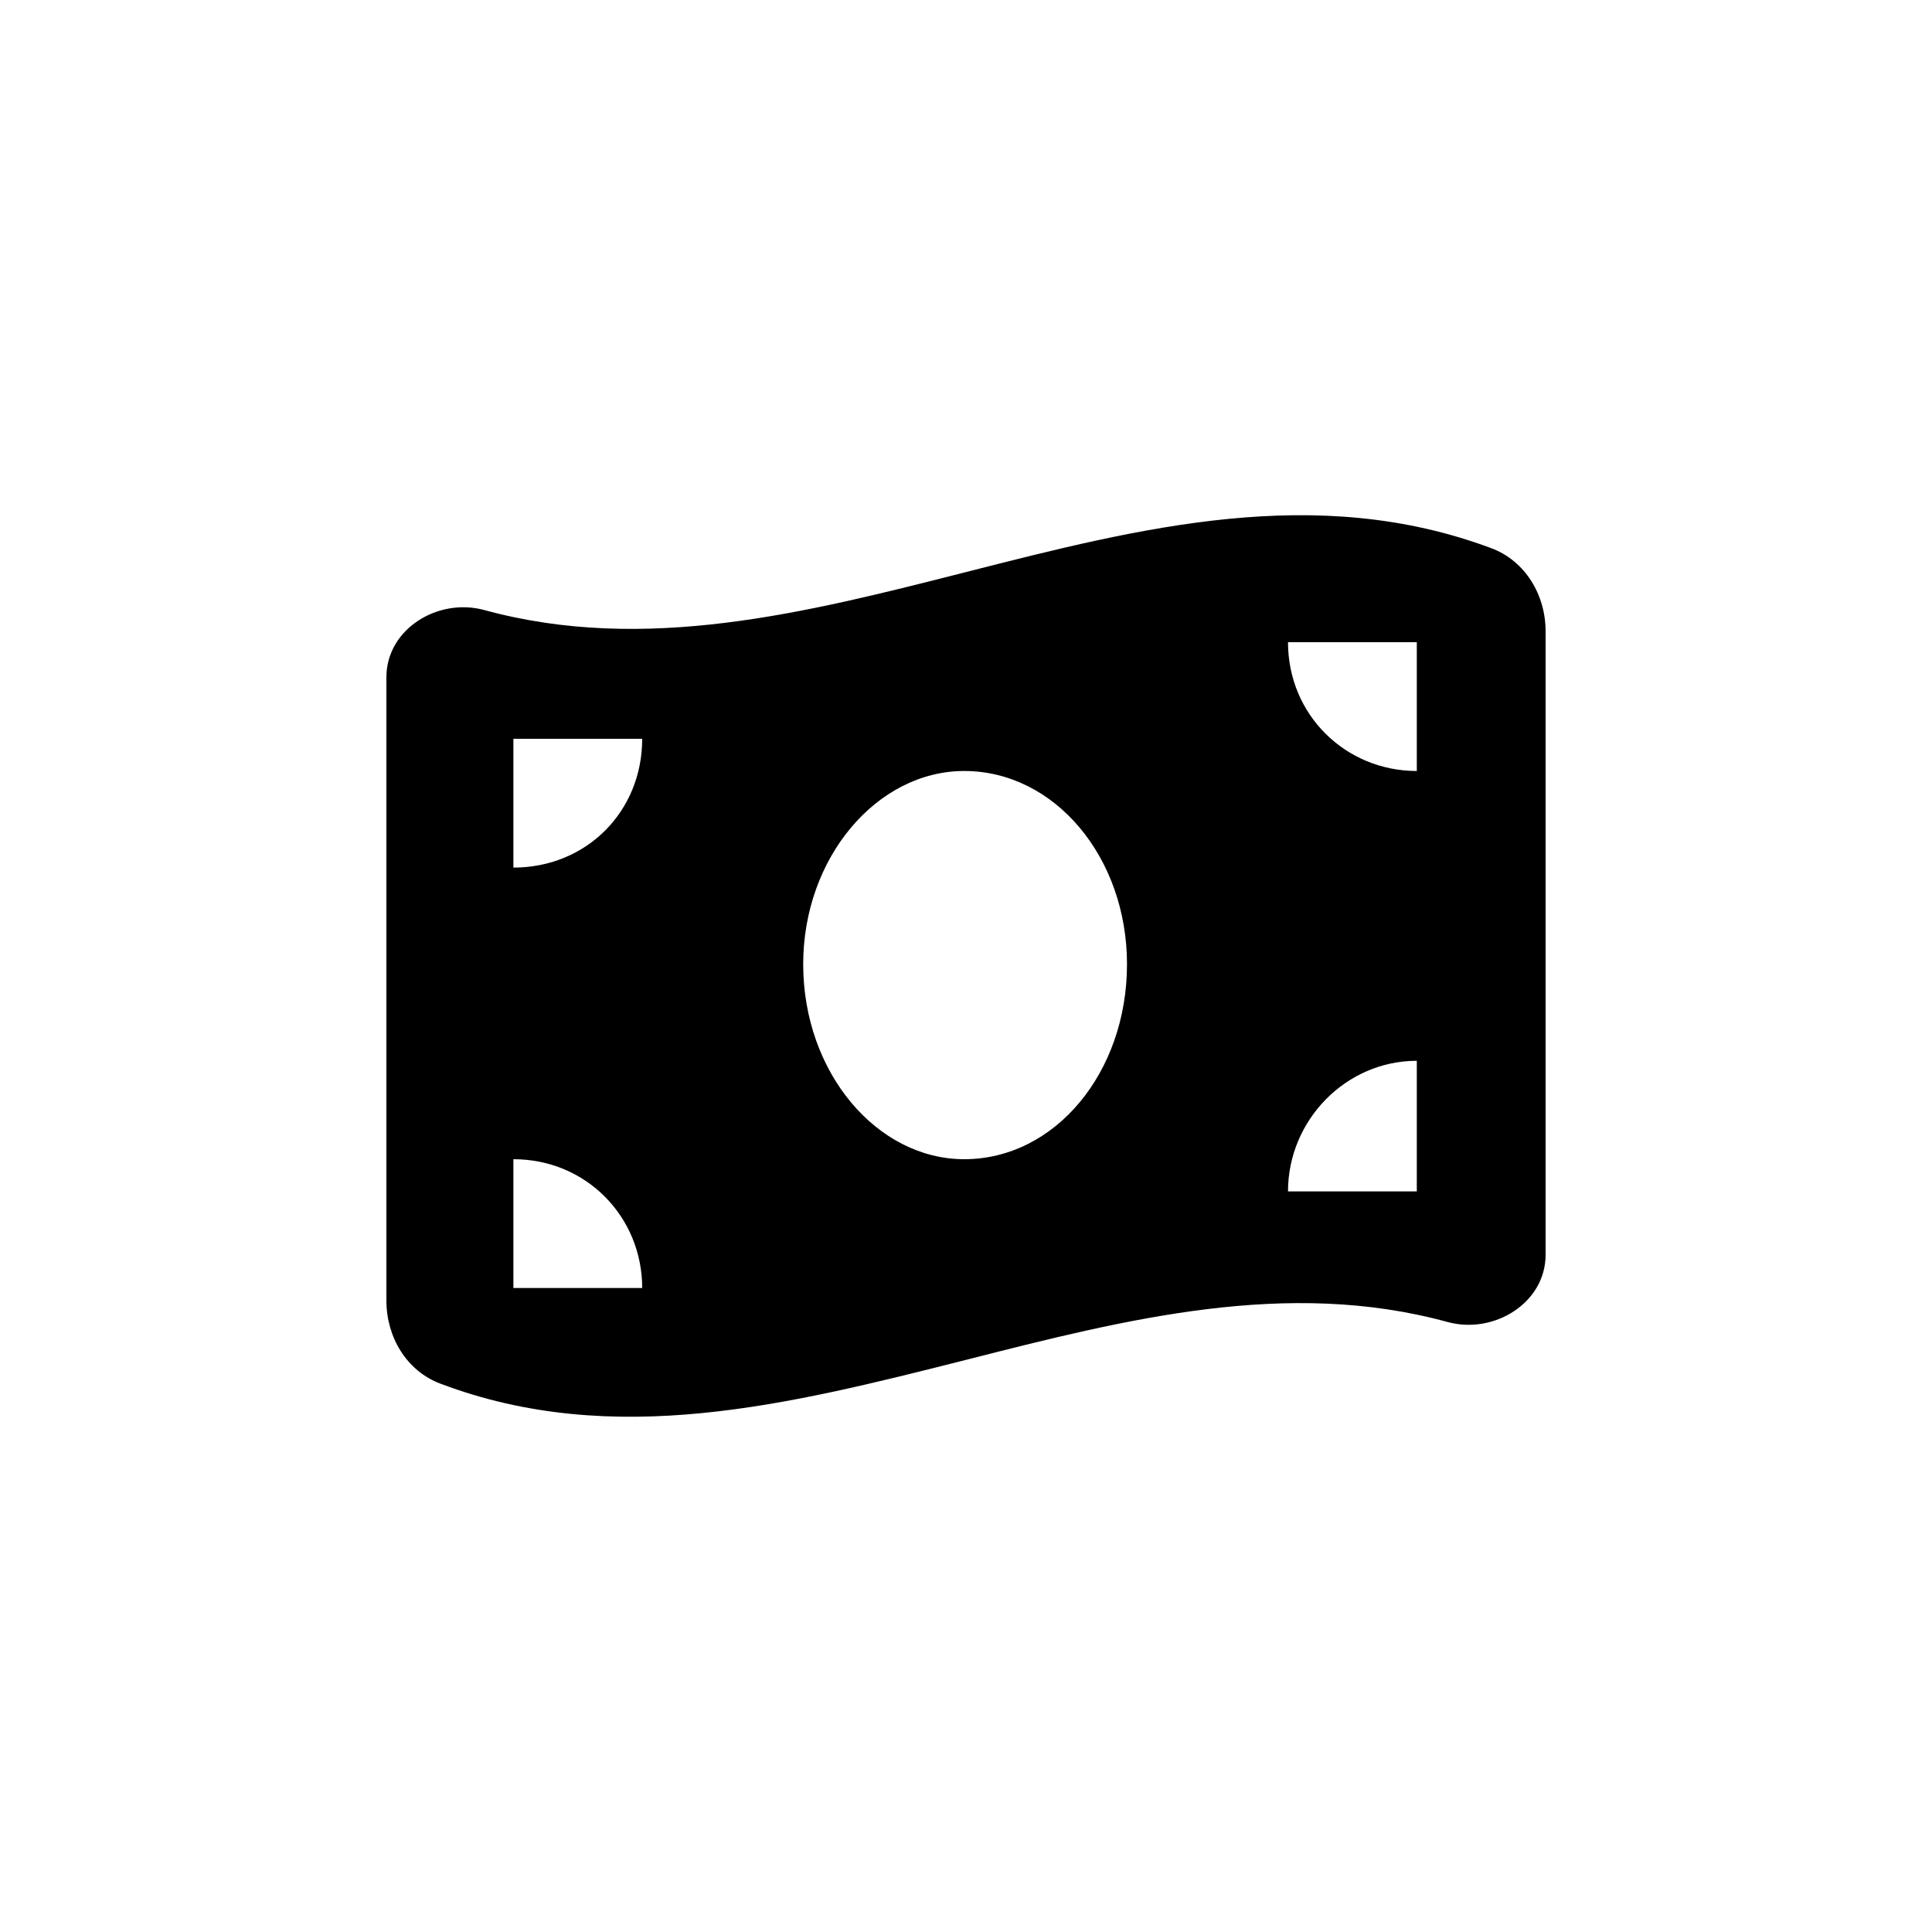 <svg width="30" height="30" viewBox="0 0 30 30" fill="none" xmlns="http://www.w3.org/2000/svg">
<path d="M7.521 9.473C10.012 10.153 12.506 9.518 15 8.883C17.719 8.19 20.438 7.497 23.156 8.512C23.684 8.709 24 9.238 24 9.802V19.484C24 20.231 23.2 20.725 22.478 20.528C19.988 19.847 17.494 20.481 15 21.116C12.253 21.809 9.534 22.503 6.843 21.487C6.314 21.291 6 20.762 6 20.197V10.516C6 9.768 6.8 9.276 7.521 9.473ZM14.972 18C16.381 18 17.5 16.656 17.5 14.972C17.5 13.316 16.381 11.972 14.972 11.972C13.619 11.972 12.472 13.316 12.472 14.972C12.472 16.656 13.619 18 14.972 18ZM7.972 20H9.972C9.972 18.897 9.105 18 7.972 18V20ZM7.972 11.472V13.472C9.105 13.472 9.972 12.603 9.972 11.472H7.972ZM22 16.472C20.897 16.472 20 17.397 20 18.5H22V16.472ZM20 9.972C20 11.103 20.897 11.972 22 11.972V9.972H20Z" fill="black"/>
</svg>
